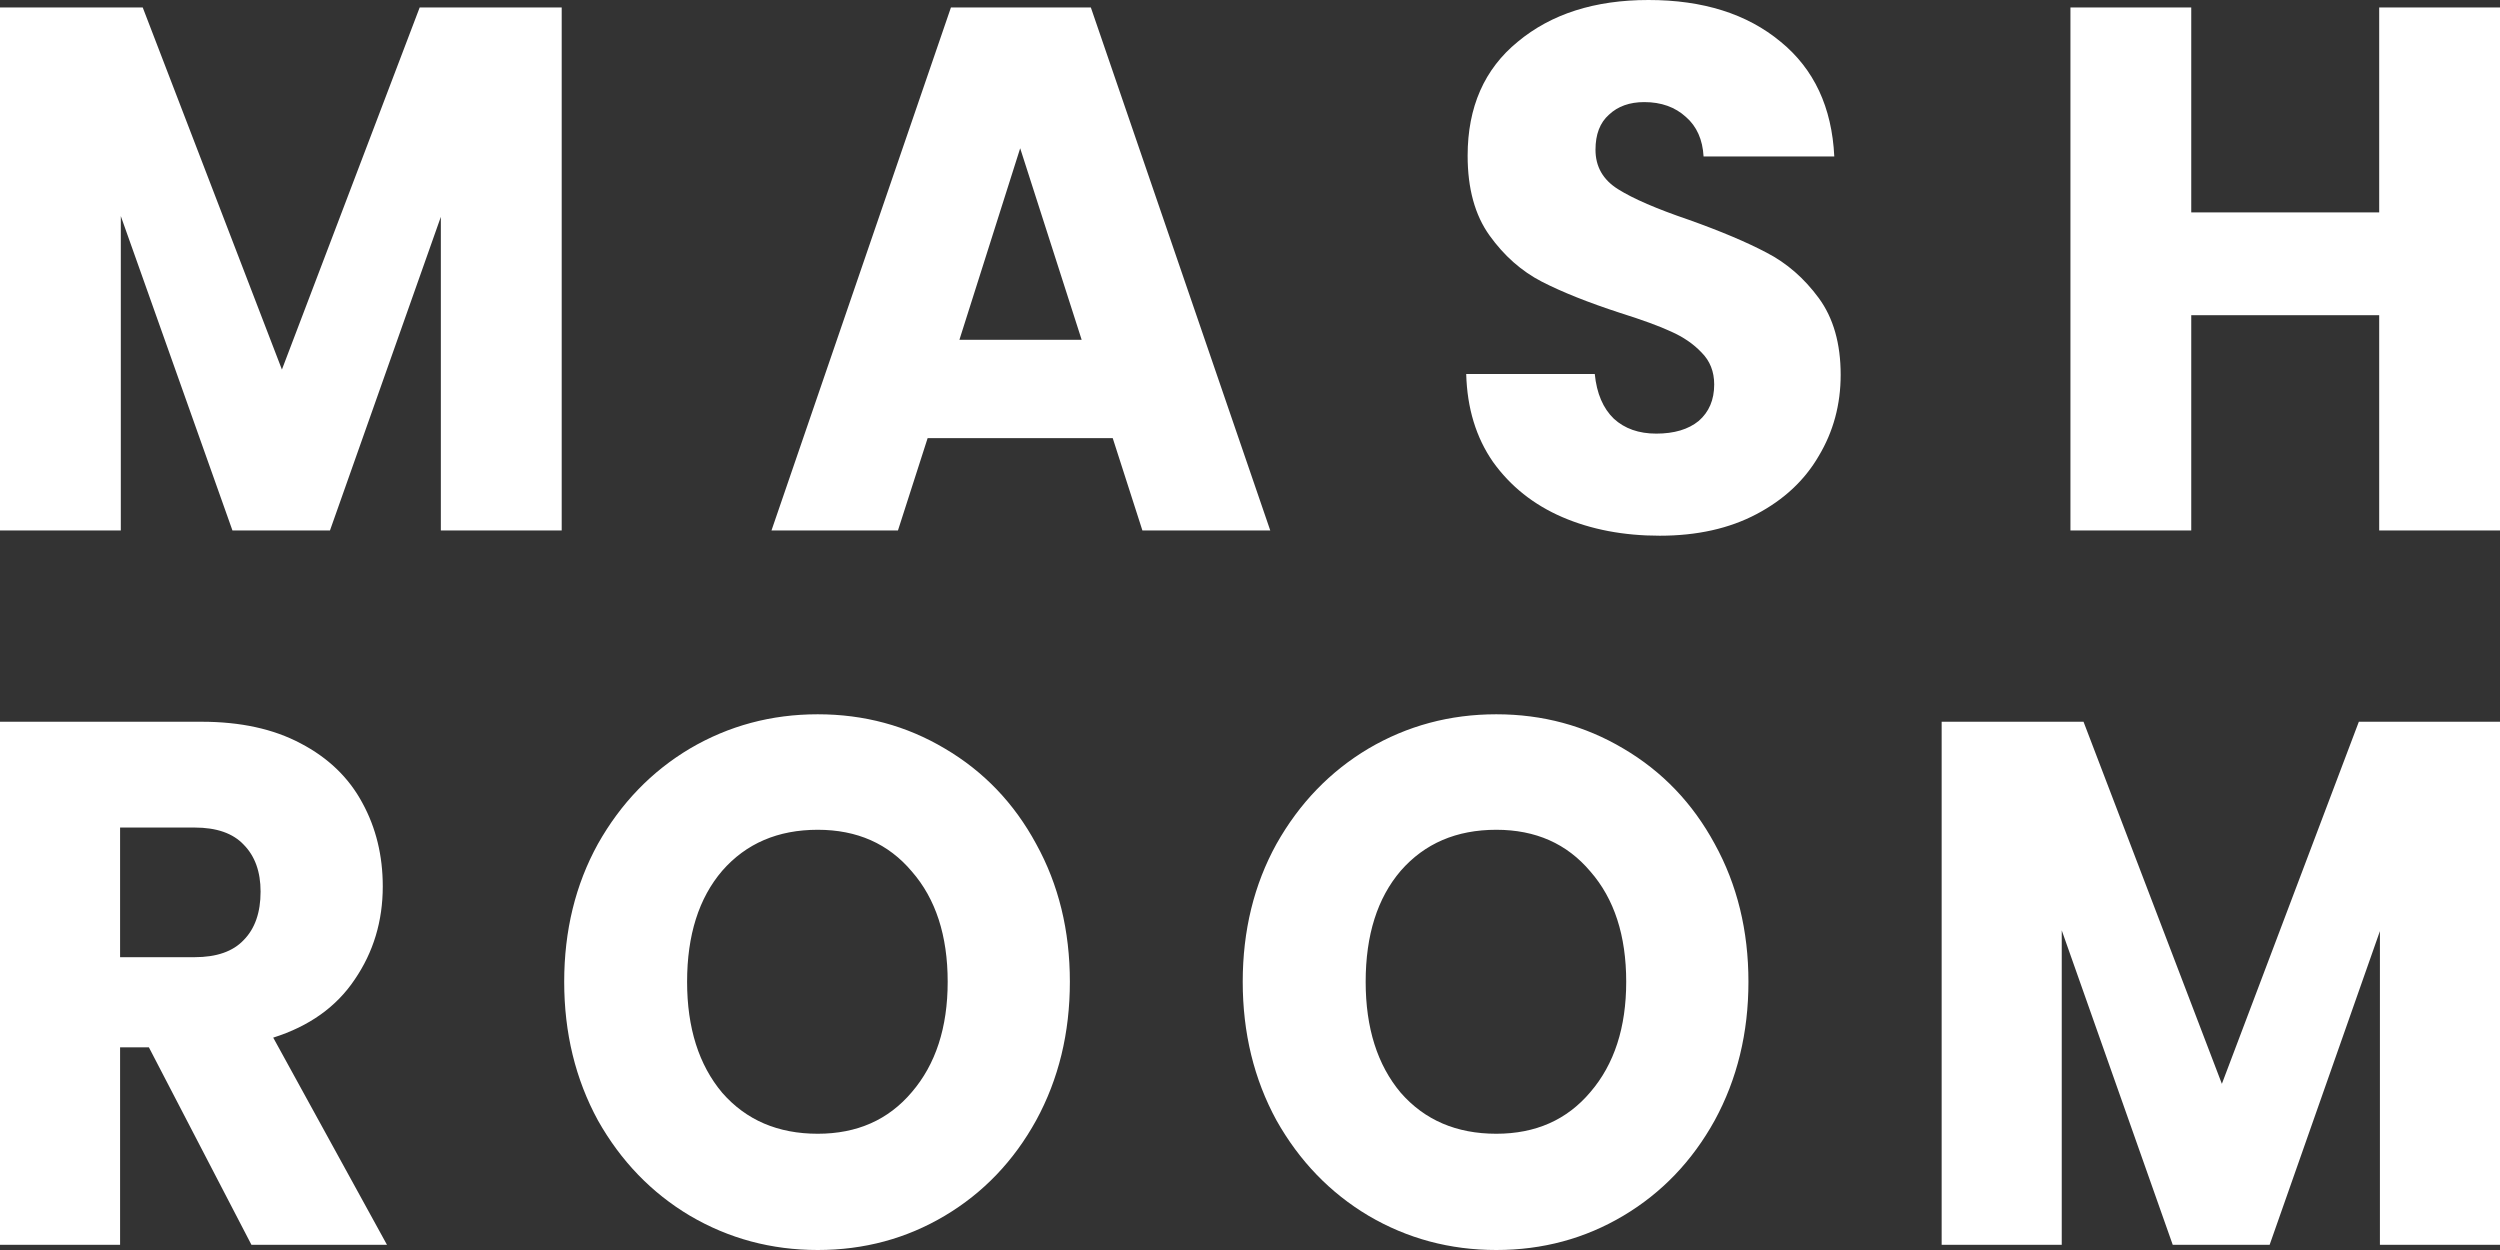 <svg width="56" height="28" viewBox="0 0 56 28" fill="none" xmlns="http://www.w3.org/2000/svg">
<rect x="0" y="0" width="56" height="28" fill="#333333" stroke="none"/>
<path d="M12.582 0.167L12.582 11.883L9.875 11.883L9.875 4.857L7.391 11.883H5.207L2.706 4.84L2.706 11.883H0L0 0.167L3.197 0.167L6.315 8.278L9.401 0.167L12.582 0.167ZM24.925 9.814H20.779L20.114 11.883L17.281 11.883L21.301 0.167L24.435 0.167L28.454 11.883L25.59 11.883L24.925 9.814ZM24.229 7.611L22.852 3.321L21.491 7.611H24.229ZM37.179 12C36.367 12 35.639 11.861 34.995 11.583C34.352 11.305 33.835 10.893 33.444 10.348C33.065 9.803 32.864 9.146 32.843 8.378L35.723 8.378C35.766 8.812 35.908 9.146 36.151 9.38C36.393 9.602 36.71 9.713 37.1 9.713C37.501 9.713 37.818 9.619 38.05 9.43C38.282 9.229 38.398 8.957 38.398 8.612C38.398 8.323 38.303 8.083 38.113 7.894C37.934 7.705 37.707 7.549 37.432 7.427C37.169 7.305 36.789 7.166 36.293 7.01C35.576 6.776 34.99 6.542 34.536 6.309C34.083 6.075 33.692 5.73 33.365 5.274C33.038 4.818 32.875 4.223 32.875 3.488C32.875 2.398 33.249 1.547 33.998 0.935C34.747 0.312 35.723 0 36.926 0C38.15 0 39.136 0.312 39.886 0.935C40.635 1.547 41.035 2.403 41.088 3.505L38.16 3.505C38.139 3.127 38.008 2.832 37.765 2.62C37.522 2.398 37.211 2.287 36.831 2.287C36.504 2.287 36.24 2.381 36.04 2.57C35.839 2.748 35.739 3.01 35.739 3.355C35.739 3.733 35.908 4.028 36.246 4.239C36.583 4.451 37.111 4.679 37.828 4.923C38.546 5.179 39.126 5.424 39.569 5.658C40.023 5.892 40.413 6.231 40.74 6.676C41.067 7.121 41.231 7.694 41.231 8.395C41.231 9.063 41.067 9.669 40.74 10.214C40.424 10.759 39.959 11.193 39.347 11.516C38.736 11.839 38.013 12 37.179 12ZM56 0.167V11.883H53.294V7.06L49.084 7.06V11.883L46.378 11.883V0.167L49.084 0.167V4.757L53.294 4.757V0.167L56 0.167Z" fill="white"/>
<path d="M5.632 27.883L3.335 23.46H2.69L2.69 27.883H0L0 16.167H4.515C5.386 16.167 6.125 16.328 6.733 16.651C7.352 16.974 7.814 17.419 8.118 17.986C8.422 18.542 8.574 19.166 8.574 19.855C8.574 20.634 8.364 21.33 7.945 21.942C7.536 22.553 6.927 22.988 6.12 23.243L8.668 27.883H5.632ZM2.69 21.441H4.358C4.851 21.441 5.218 21.313 5.459 21.057C5.711 20.801 5.837 20.439 5.837 19.972C5.837 19.527 5.711 19.177 5.459 18.921C5.218 18.665 4.851 18.537 4.358 18.537H2.69L2.69 21.441ZM18.317 28C17.279 28 16.325 27.744 15.454 27.232C14.594 26.72 13.907 26.008 13.393 25.096C12.89 24.172 12.638 23.138 12.638 21.992C12.638 20.846 12.89 19.816 13.393 18.904C13.907 17.992 14.594 17.28 15.454 16.768C16.325 16.256 17.279 16 18.317 16C19.356 16 20.305 16.256 21.165 16.768C22.035 17.28 22.717 17.992 23.21 18.904C23.714 19.816 23.965 20.846 23.965 21.992C23.965 23.138 23.714 24.172 23.21 25.096C22.707 26.008 22.025 26.72 21.165 27.232C20.305 27.744 19.356 28 18.317 28ZM18.317 25.396C19.198 25.396 19.901 25.085 20.426 24.462C20.96 23.839 21.228 23.015 21.228 21.992C21.228 20.957 20.96 20.134 20.426 19.522C19.901 18.898 19.198 18.587 18.317 18.587C17.426 18.587 16.713 18.893 16.178 19.505C15.654 20.117 15.391 20.946 15.391 21.992C15.391 23.026 15.654 23.855 16.178 24.478C16.713 25.09 17.426 25.396 18.317 25.396ZM33.517 28C32.478 28 31.524 27.744 30.654 27.232C29.794 26.72 29.107 26.008 28.593 25.096C28.089 24.172 27.837 23.138 27.837 21.992C27.837 20.846 28.089 19.816 28.593 18.904C29.107 17.992 29.794 17.28 30.654 16.768C31.524 16.256 32.478 16 33.517 16C34.555 16 35.504 16.256 36.364 16.768C37.235 17.28 37.916 17.992 38.41 18.904C38.913 19.816 39.165 20.846 39.165 21.992C39.165 23.138 38.913 24.172 38.41 25.096C37.906 26.008 37.224 26.72 36.364 27.232C35.504 27.744 34.555 28 33.517 28ZM33.517 25.396C34.398 25.396 35.1 25.085 35.625 24.462C36.16 23.839 36.427 23.015 36.427 21.992C36.427 20.957 36.16 20.134 35.625 19.522C35.1 18.898 34.398 18.587 33.517 18.587C32.625 18.587 31.912 18.893 31.377 19.505C30.853 20.117 30.591 20.946 30.591 21.992C30.591 23.026 30.853 23.855 31.377 24.478C31.912 25.09 32.625 25.396 33.517 25.396ZM56 16.167V27.883H53.31V20.857L50.84 27.883L48.669 27.883L46.183 20.84V27.883H43.493V16.167H46.671L49.77 24.278L52.838 16.167H56Z" fill="white"/>
</svg>
